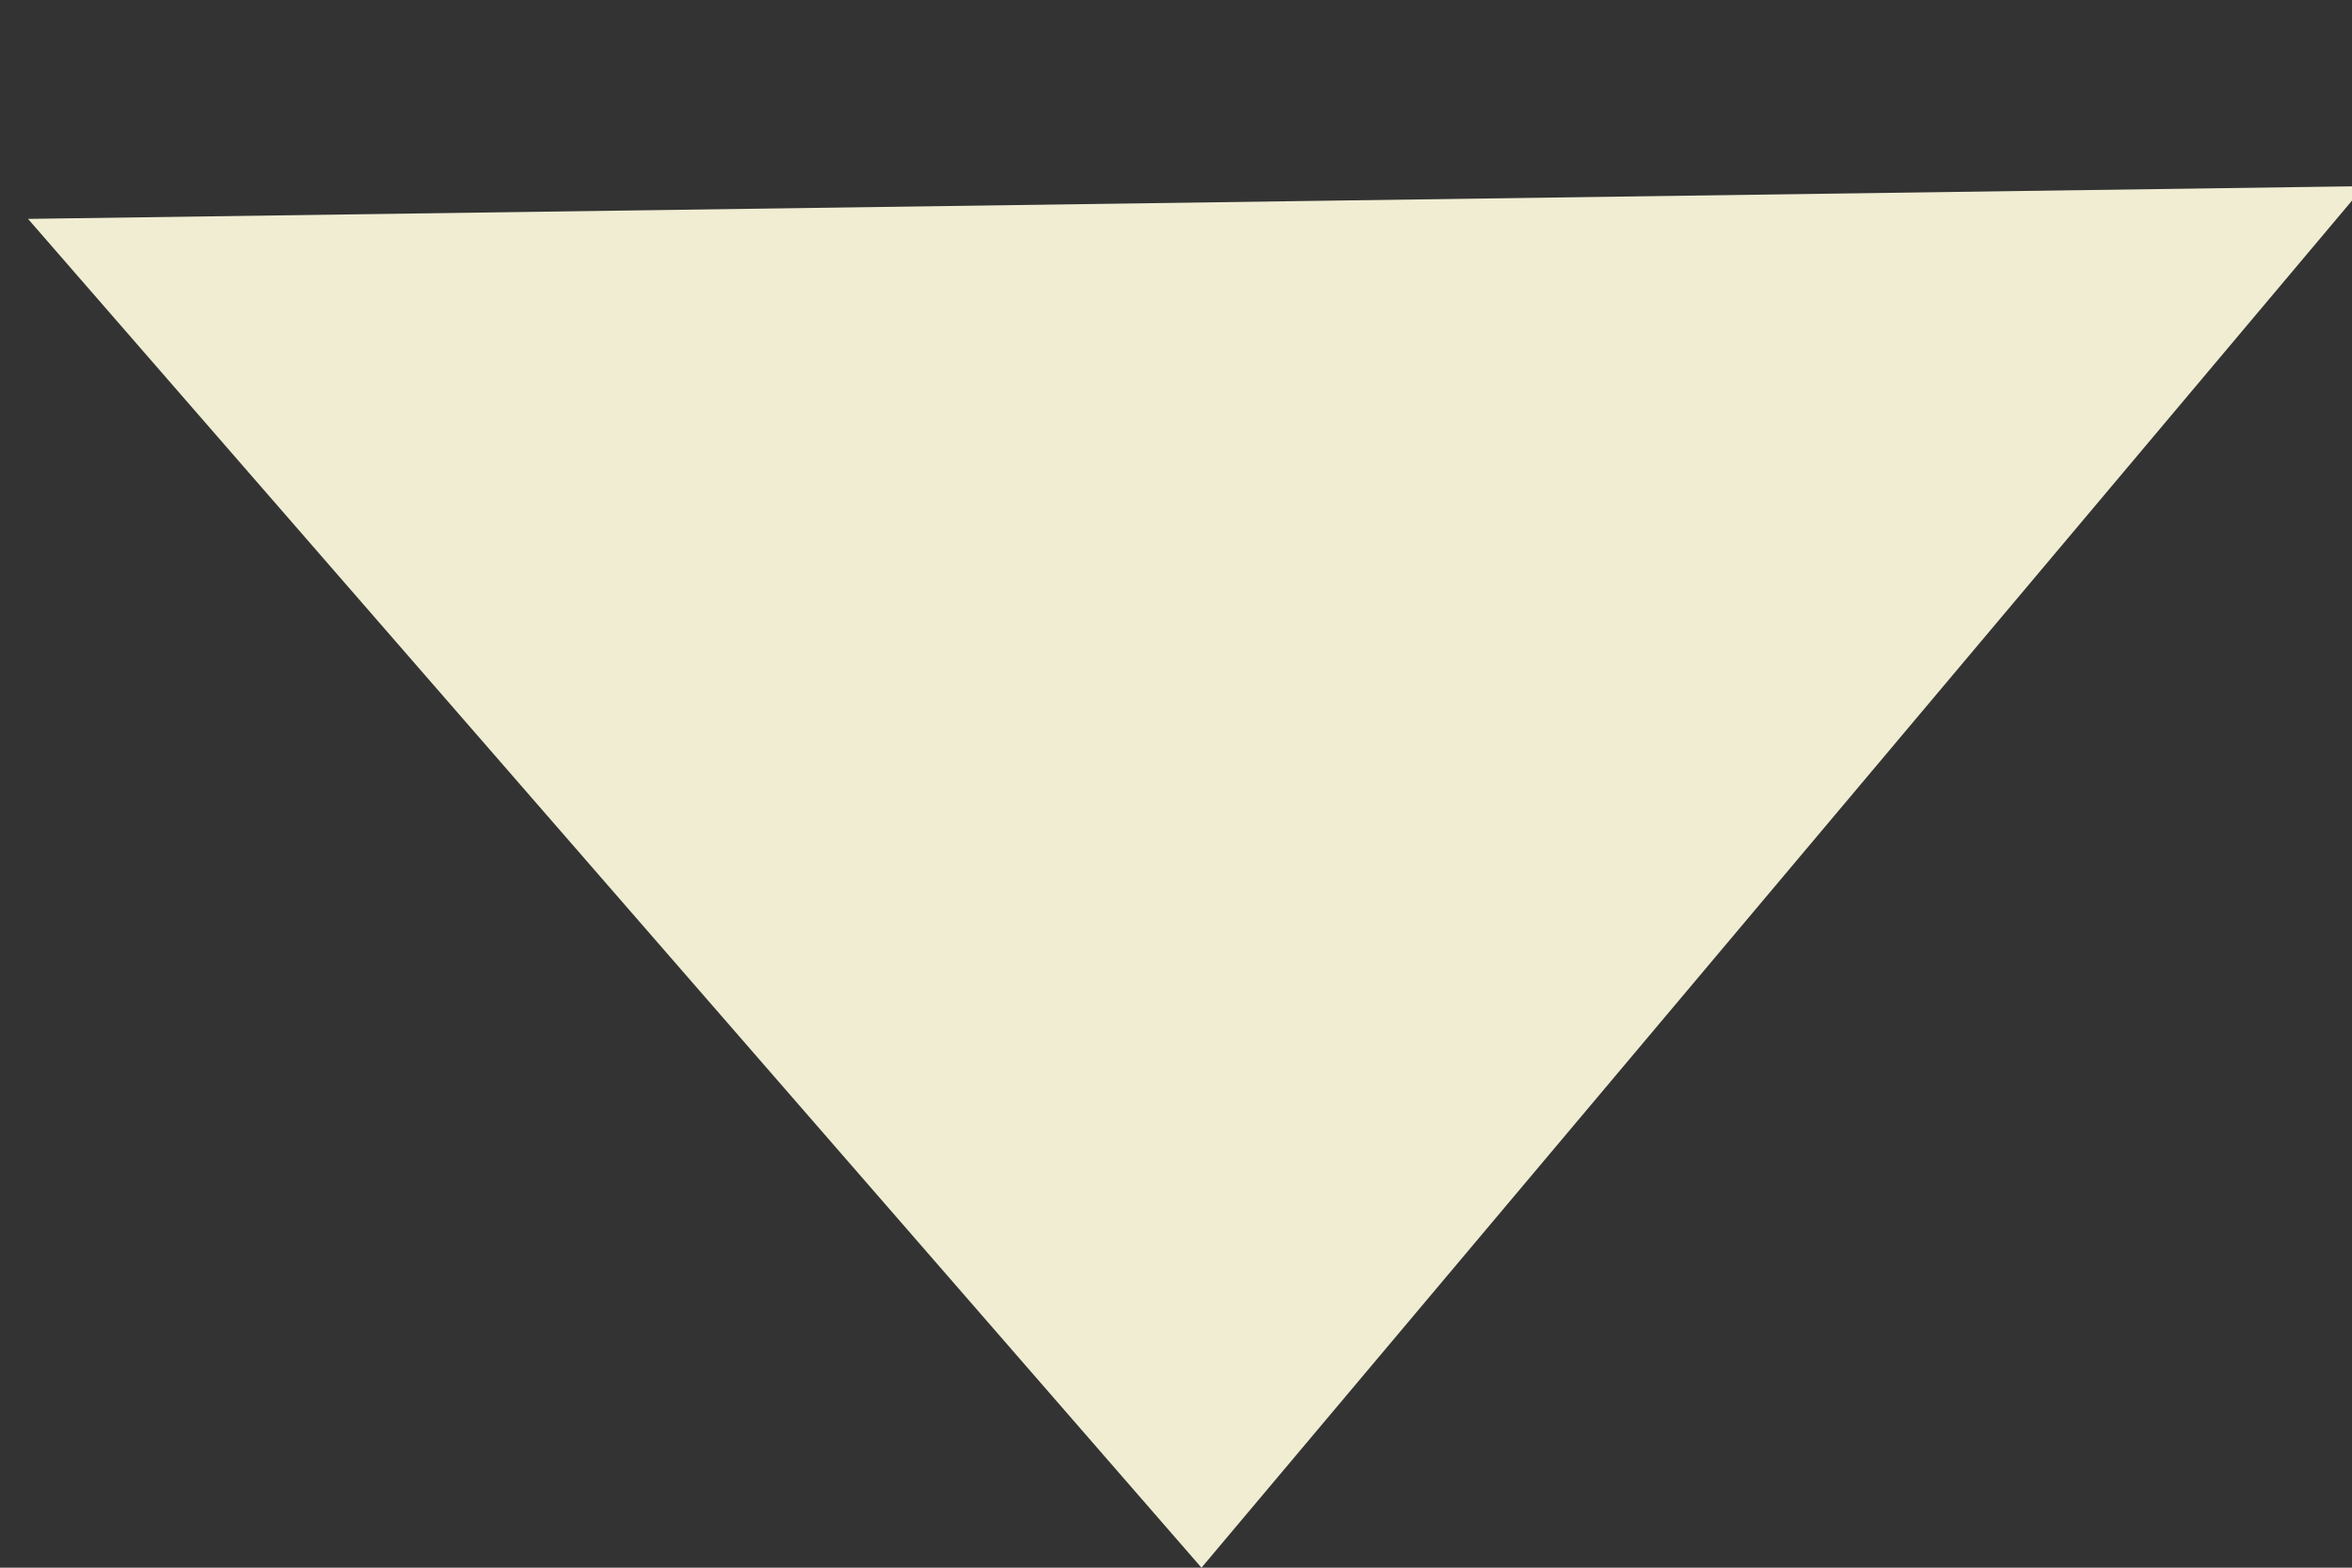 <?xml version="1.0" encoding="UTF-8" standalone="no"?>
<svg width="12px" height="8px" viewBox="0 0 12 8" version="1.1" xmlns="http://www.w3.org/2000/svg" xmlns:xlink="http://www.w3.org/1999/xlink" xmlns:sketch="http://www.bohemiancoding.com/sketch/ns">
    <rect x="0" y="0" width="12" height="8" fill="#333333" stroke="none"/>
    <!-- Generator: Sketch 3.3.1 (12005) - http://www.bohemiancoding.com/sketch -->
    <title>Path 47</title>
    <desc>Created with Sketch.</desc>
    <defs></defs>
    <g id="Page-1" stroke="none" stroke-width="1" fill="none" fill-rule="evenodd" sketch:type="MSPage">
        <g id="Mobile-About" sketch:type="MSArtboardGroup" transform="translate(-278, -33)" fill="#F0EDD3">
            <path d="M278.143,34.117 L284.13,41 L290.062,33.95 L278.143,34.117 Z" id="Path-47" sketch:type="MSShapeGroup"></path>
        </g>
    </g>
</svg>